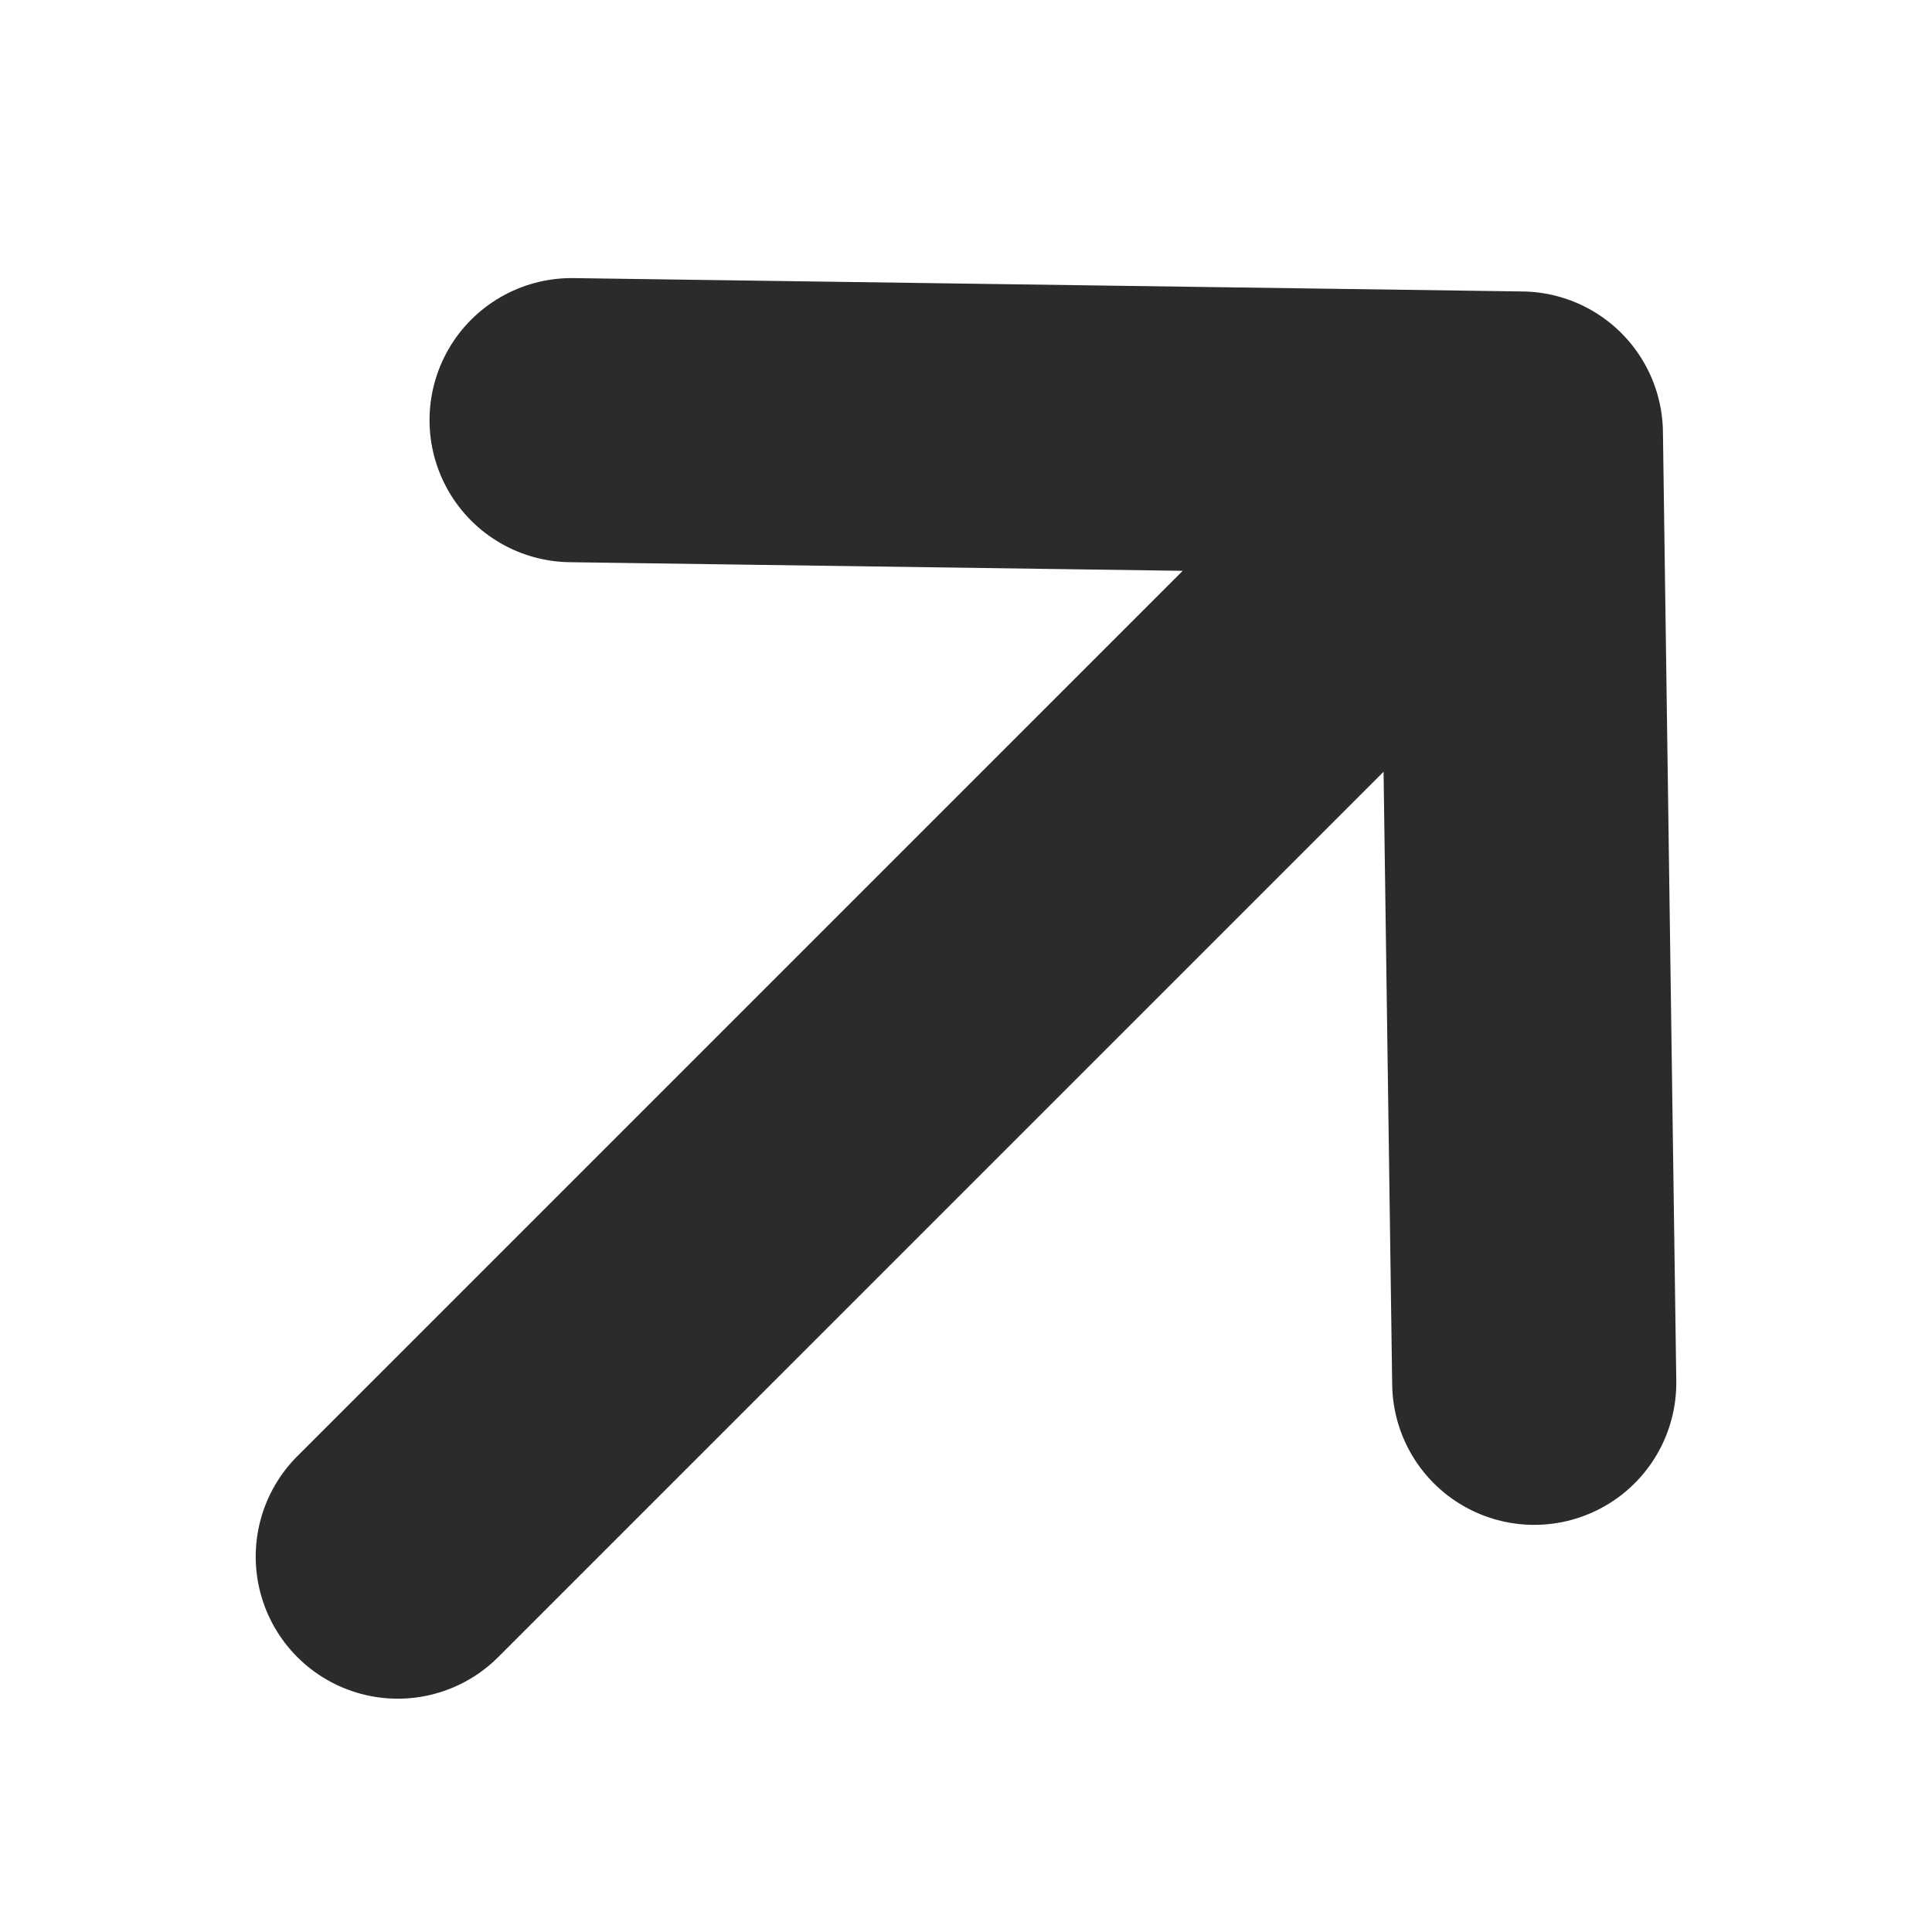<svg width="34" height="34" fill="none" xmlns="http://www.w3.org/2000/svg"><g filter="url(#filter0_d_2076_652)"><path d="M10.059 3.394l16.706.235m0 0L27 20.335M26.765 3.63L7 23.394" stroke="#2D2A2A" stroke-width="5" stroke-linecap="round" stroke-linejoin="round"/></g><defs><filter id="filter0_d_2076_652" x=".5" y=".894" width="33" height="33" filterUnits="userSpaceOnUse" color-interpolation-filters="sRGB"><feFlood flood-opacity="0" result="BackgroundImageFix"/><feColorMatrix in="SourceAlpha" values="0 0 0 0 0 0 0 0 0 0 0 0 0 0 0 0 0 0 127 0" result="hardAlpha"/><feOffset dy="4"/><feGaussianBlur stdDeviation="2"/><feComposite in2="hardAlpha" operator="out"/><feColorMatrix values="0 0 0 0 0 0 0 0 0 0 0 0 0 0 0 0 0 0 0.25 0"/><feBlend in2="BackgroundImageFix" result="effect1_dropShadow_2076_652"/><feBlend in="SourceGraphic" in2="effect1_dropShadow_2076_652" result="shape"/></filter></defs></svg>